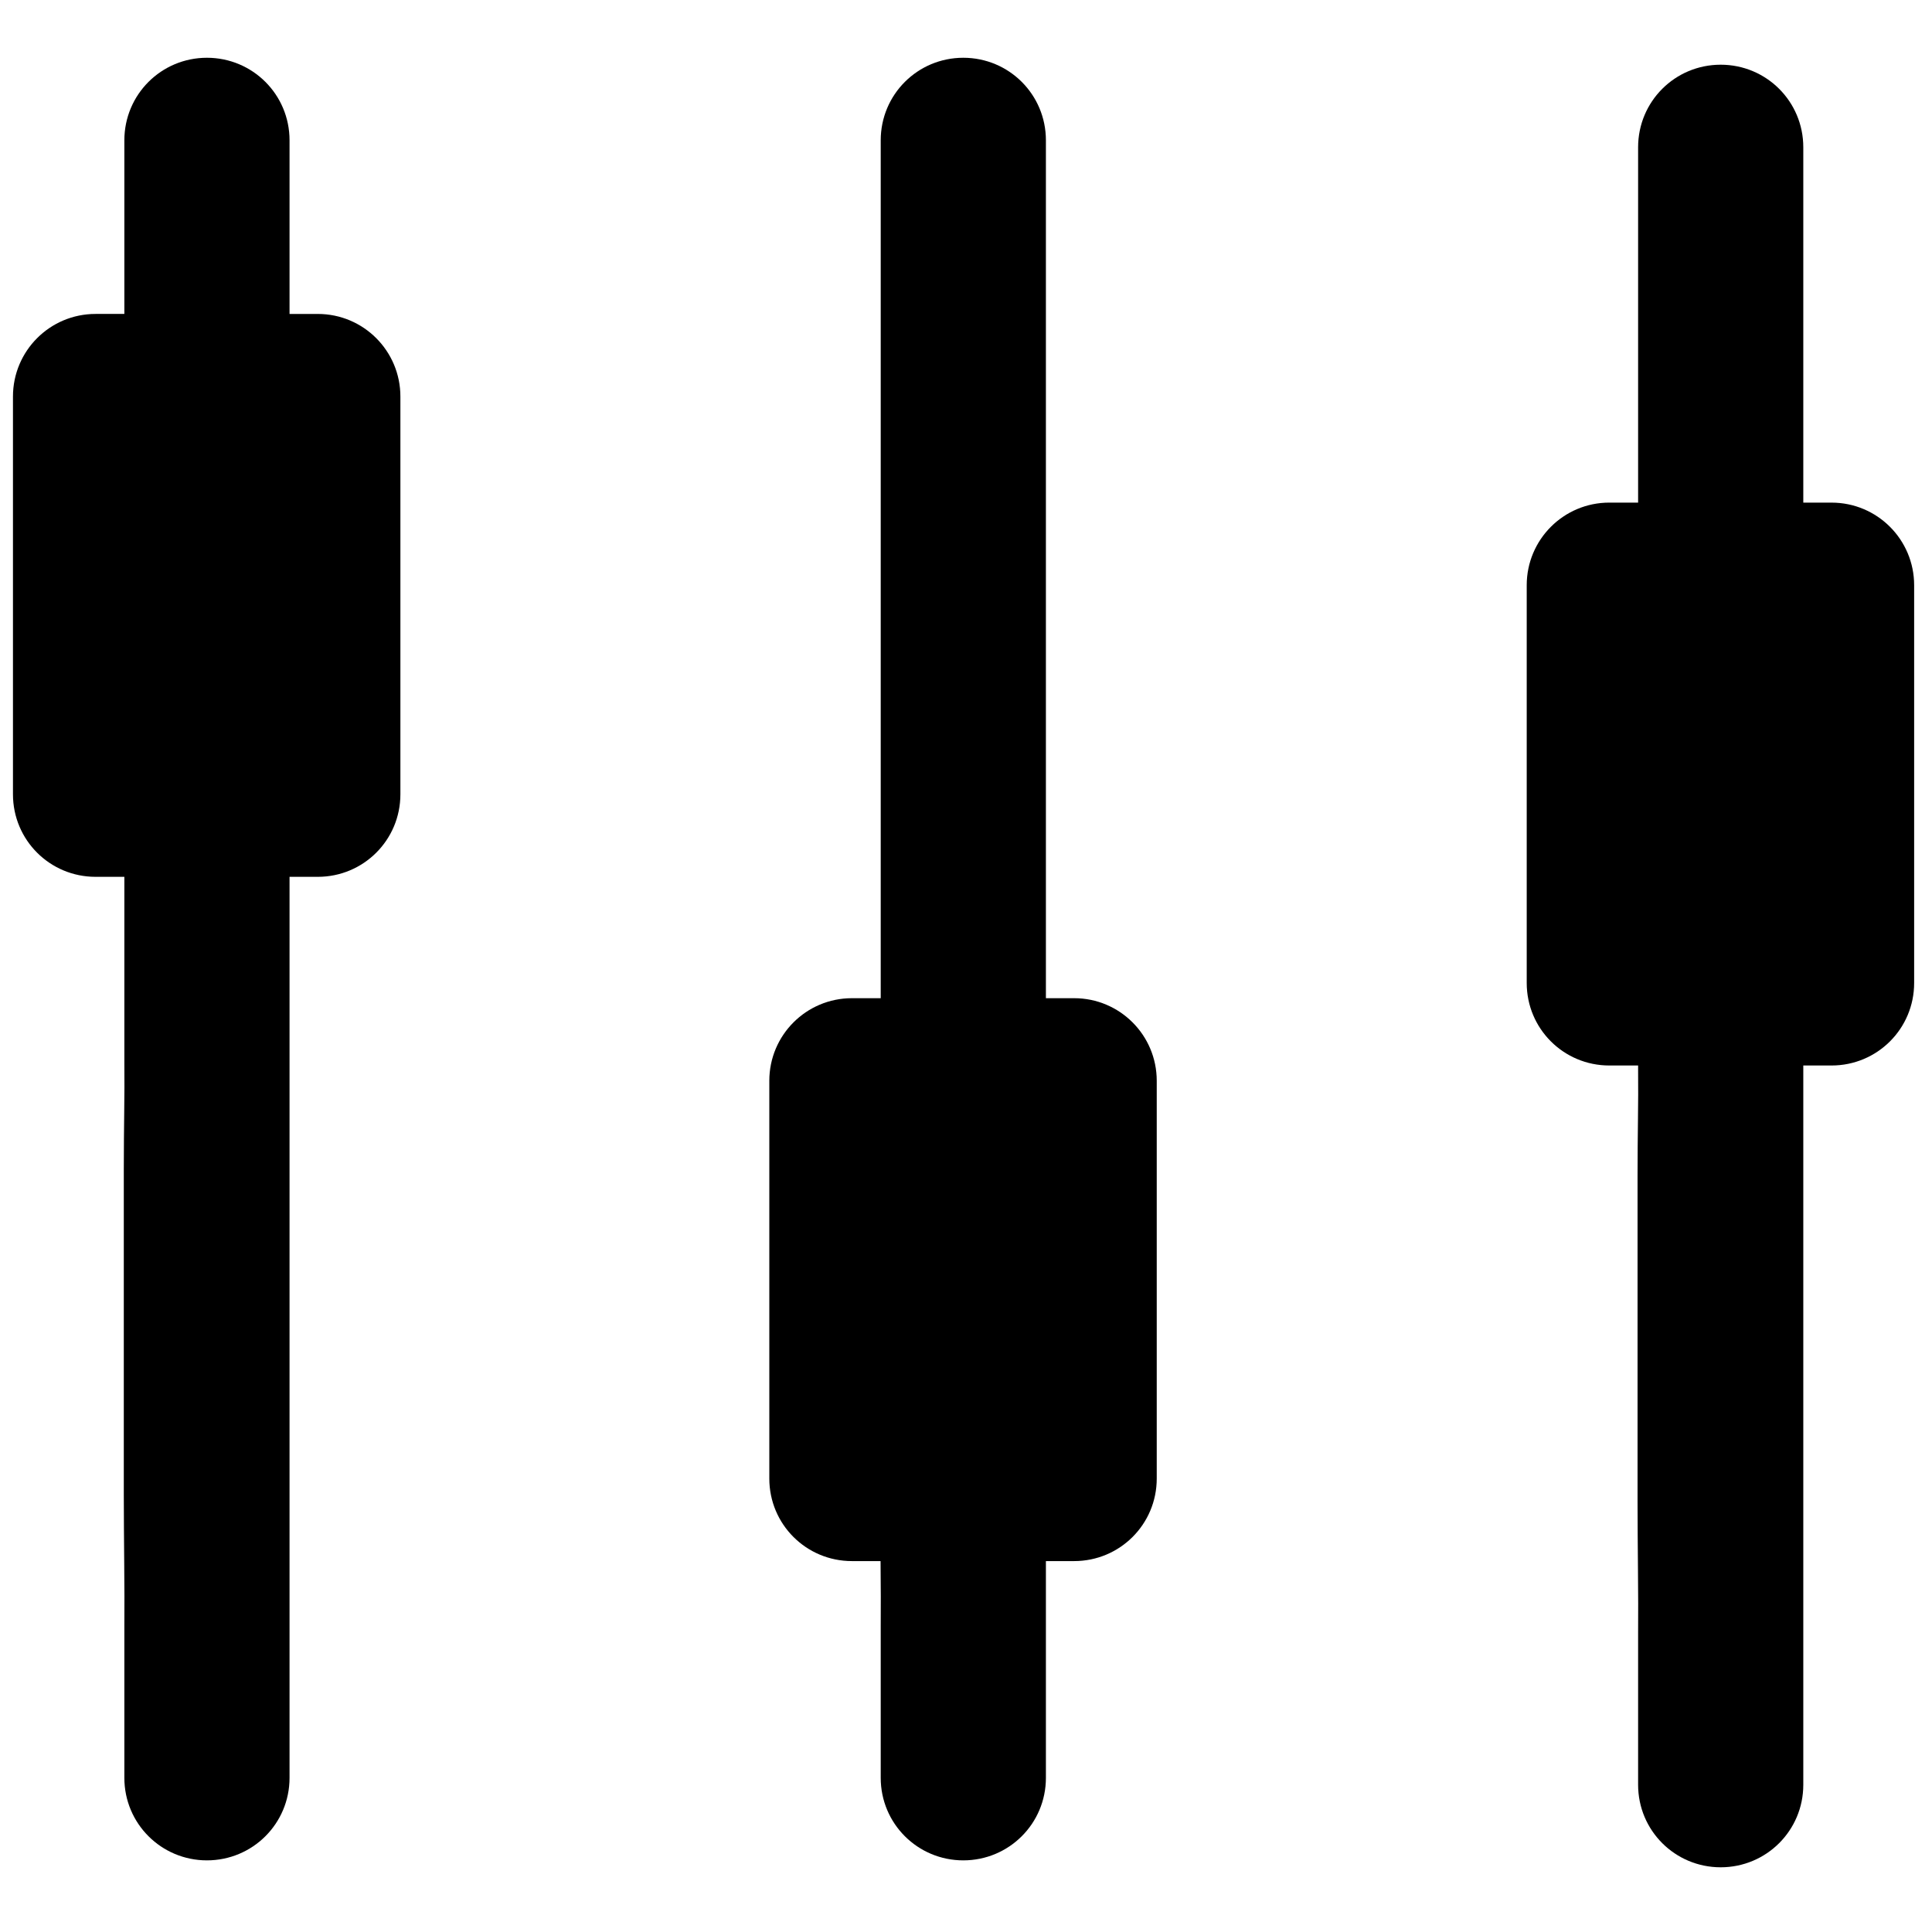 <?xml version="1.0" encoding="utf-8"?>
<svg xmlns="http://www.w3.org/2000/svg" x="0px" y="0px" xmlns:xlink="http://www.w3.org/1999/xlink" viewBox="0 0 128 128" enable-background="new 0 0 128 128">
    <g class="sliders-bar-right">
        <path d="M119.473,70.914V9.758c0-3.037-2.447-5.471-5.473-5.471c-3.024,0-5.471,2.434-5.471,5.471v61.156l0,0
		c0.025,2.17-0.037,4.021-0.037,7.045v21.5c0,3.013,0.062,6.25,0.037,8.759l0,0v10.027c0,3.032,2.447,5.468,5.471,5.468
		c3.026,0,5.473-2.436,5.473-5.468v-10.027"/>
    </g>
    <g class="sliders-bar-middle">
        <path d="M69.294,70.455V9.298c0-3.037-2.447-5.471-5.473-5.471c-3.024,0-5.471,2.434-5.471,5.471v61.156l0,0
		c0.025,2.17-0.037,4.021-0.037,7.045V99c0,3.013,0.062,6.25,0.037,8.759l0,0v10.027c0,3.032,2.447,5.468,5.471,5.468
		c3.026,0,5.473-2.436,5.473-5.468v-10.027"/>
    </g>
    <g class="sliders-bar-left">
        <path d="M19.183,70.455V9.298c0-3.037-2.447-5.471-5.473-5.471c-3.024,0-5.471,2.434-5.471,5.471v61.156l0,0
		c0.025,2.17-0.037,4.021-0.037,7.045V99c0,3.013,0.062,6.25,0.037,8.759l0,0v10.027c0,3.032,2.447,5.468,5.471,5.468
		c3.026,0,5.473-2.436,5.473-5.468v-10.027"/>
    </g>
    <g class="slibers-knob-right">
        <path d="M108.512,33.299h-1.892c-3.024,0-5.471,2.449-5.471,5.473v26.351c0,3.035,2.447,5.469,5.471,5.469h1.892l0,0
		c12.834,0,1.724-0.143,4.748-0.143c3.023,0-6.135,0.143,6.194,0.143l0,0h1.892c3.023,0,5.471-2.434,5.471-5.469V38.773
		c0-3.024-2.447-5.473-5.471-5.473h-1.892"/>
    </g>
    <g class="sliders-knob-middle">
        <path d="M58.332,66.133H56.44c-3.024,0-5.471,2.449-5.471,5.473v26.351c0,3.035,2.447,5.469,5.471,5.469h1.892l0,0
		c12.834,0,1.724-0.143,4.748-0.143c3.023,0-6.135,0.143,6.194,0.143l0,0h1.892c3.023,0,5.471-2.434,5.471-5.469V71.606
		c0-3.024-2.447-5.473-5.471-5.473h-1.892"/>
    </g>
    <g class="sliders-knob-left">
        <path d="M8.222,20.799H6.33c-3.024,0-5.471,2.449-5.471,5.473v26.351c0,3.035,2.447,5.469,5.471,5.469h1.892l0,0
		c12.834,0,1.724-0.143,4.748-0.143c3.023,0-6.135,0.143,6.194,0.143l0,0h1.892c3.023,0,5.471-2.434,5.471-5.469V26.273
		c0-3.024-2.447-5.473-5.471-5.473h-1.892"/>
    </g>
</svg>
